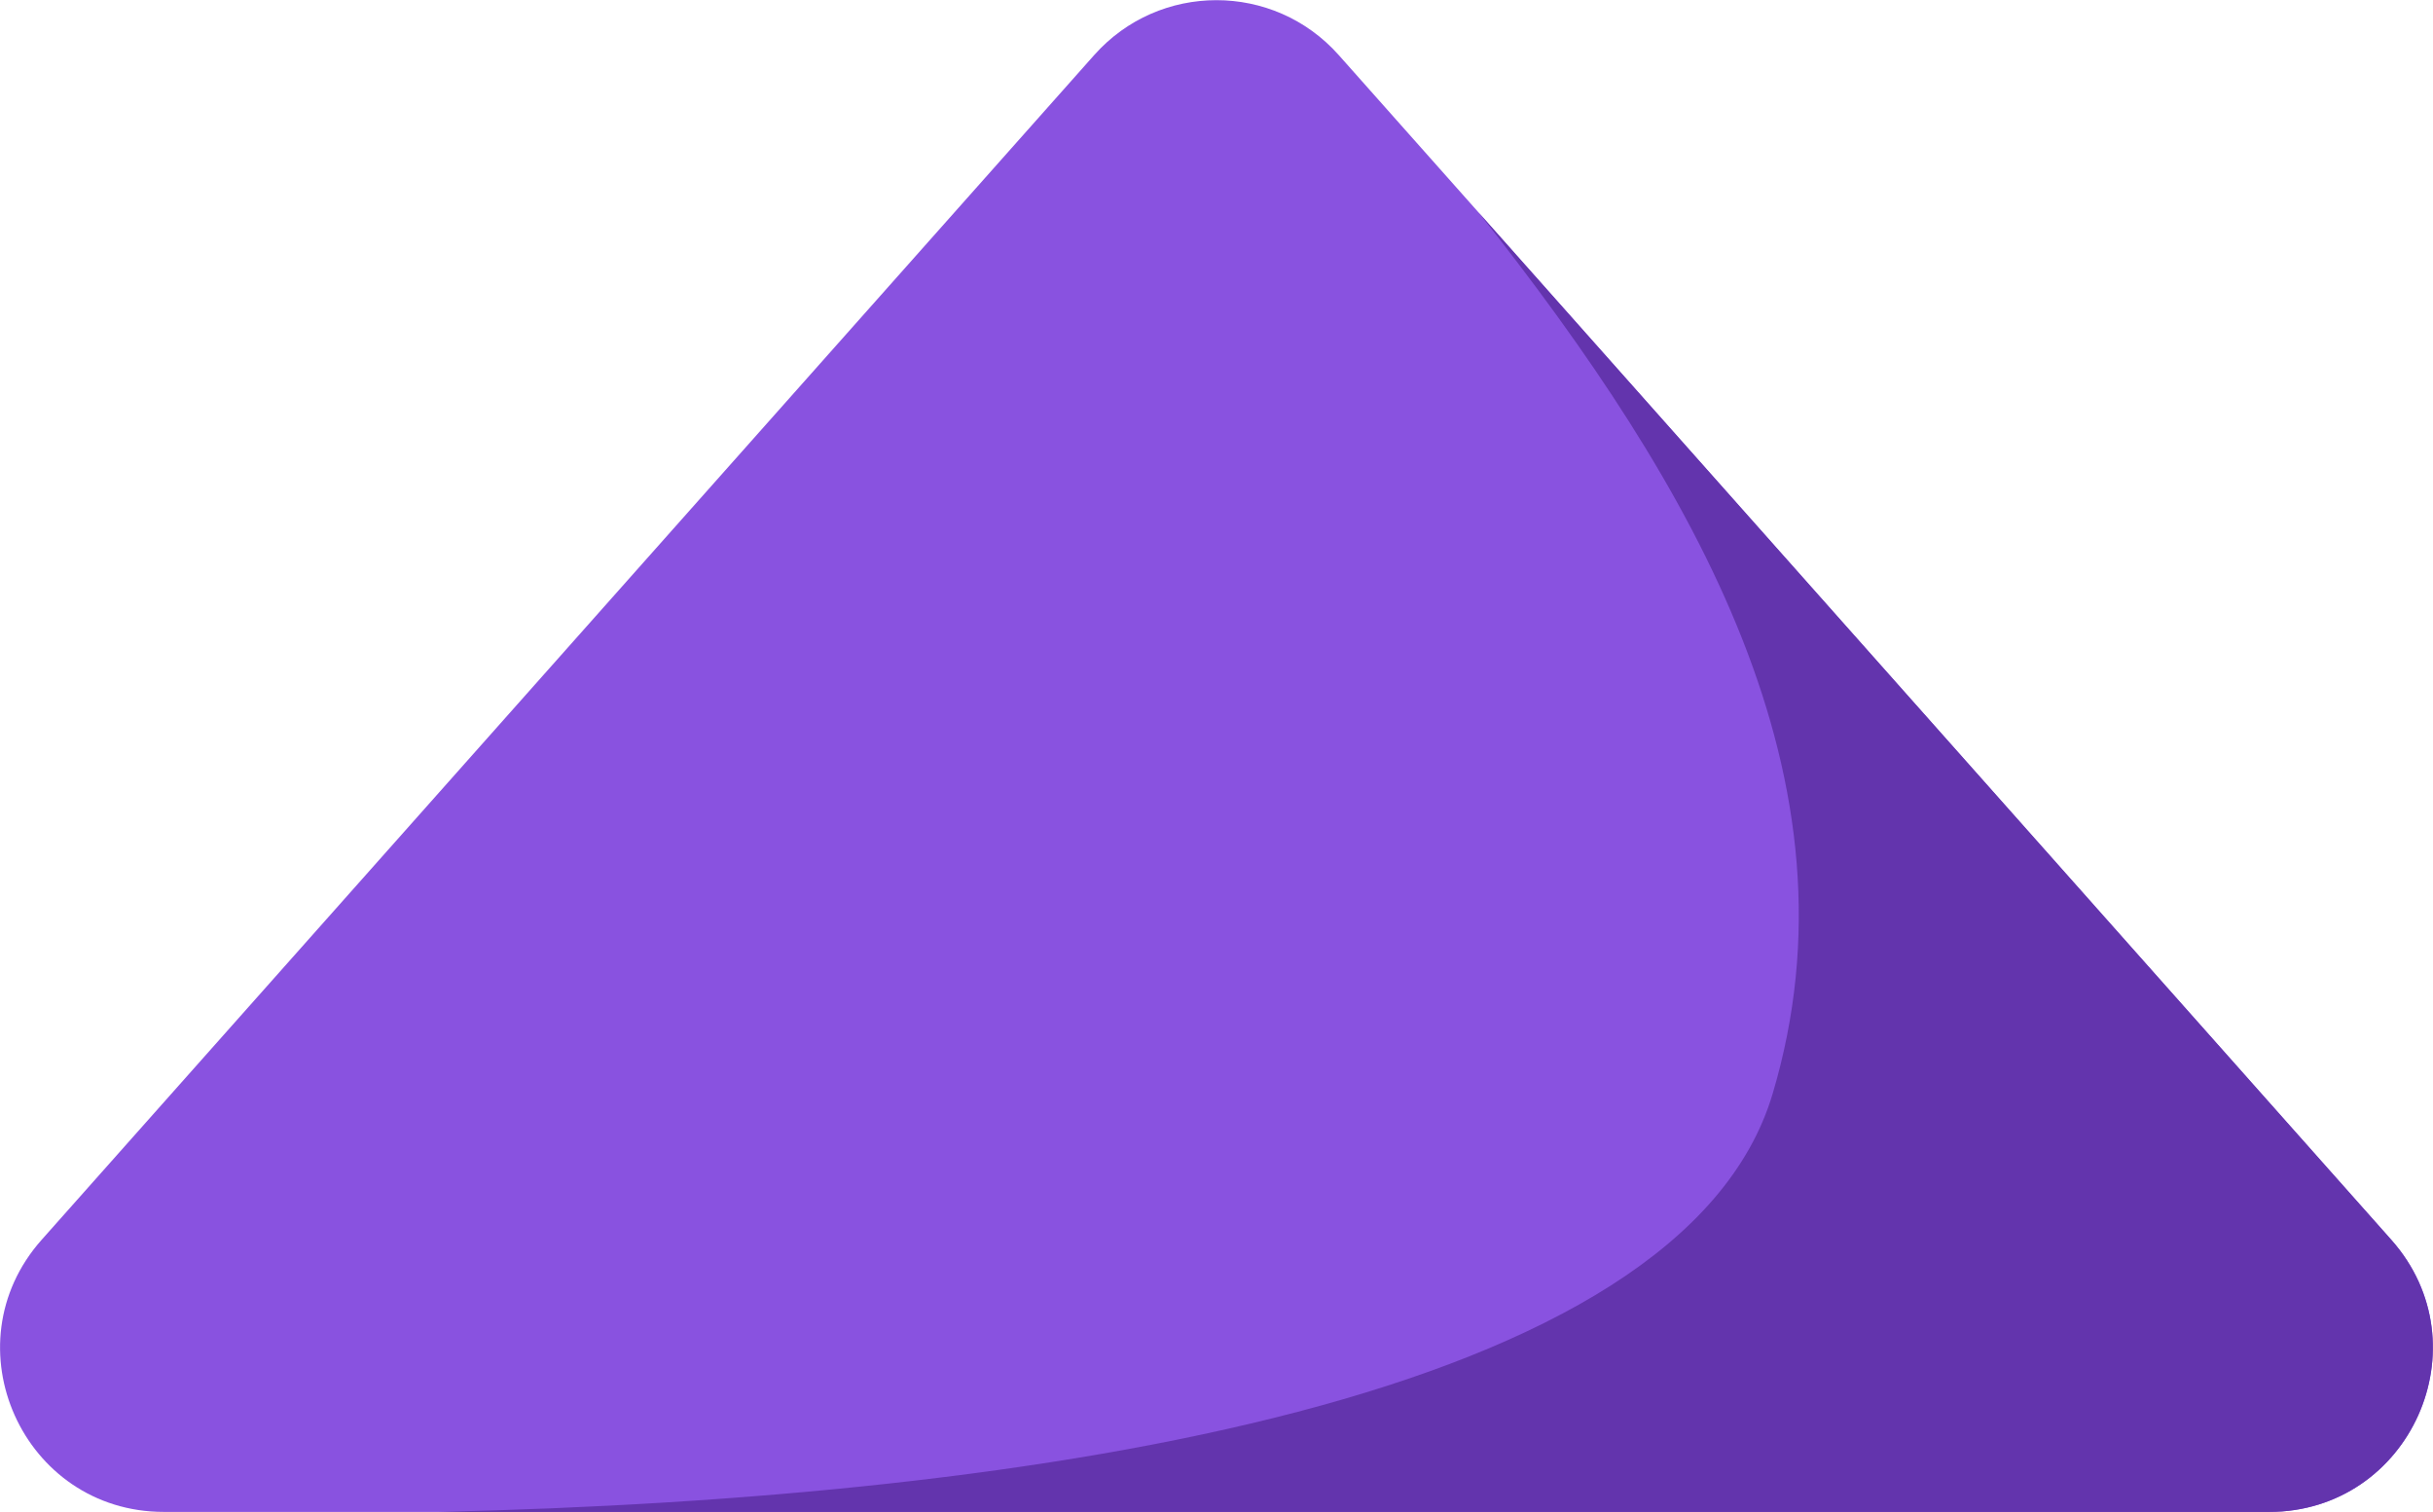 <svg fill="none" xmlns="http://www.w3.org/2000/svg" viewBox="64.08 12.62 371.85 231.15">
<path d="M231.309 21.043C241.254 9.846 258.746 9.846 268.691 21.043L429.554 202.148C443.876 218.272 432.429 243.75 410.863 243.75H89.137C67.57 243.75 56.124 218.272 70.446 202.148L231.309 21.043Z" fill="#8952E0"/>
<path fill-rule="evenodd" clip-rule="evenodd" d="M290.081 45.124C323.312 87.165 349.258 131.949 335 179.833C321.152 226.341 223.294 241.652 131.086 243.75H410.863C432.429 243.75 443.876 218.272 429.554 202.148L290.081 45.124Z" fill="#6334AD"/>
</svg>